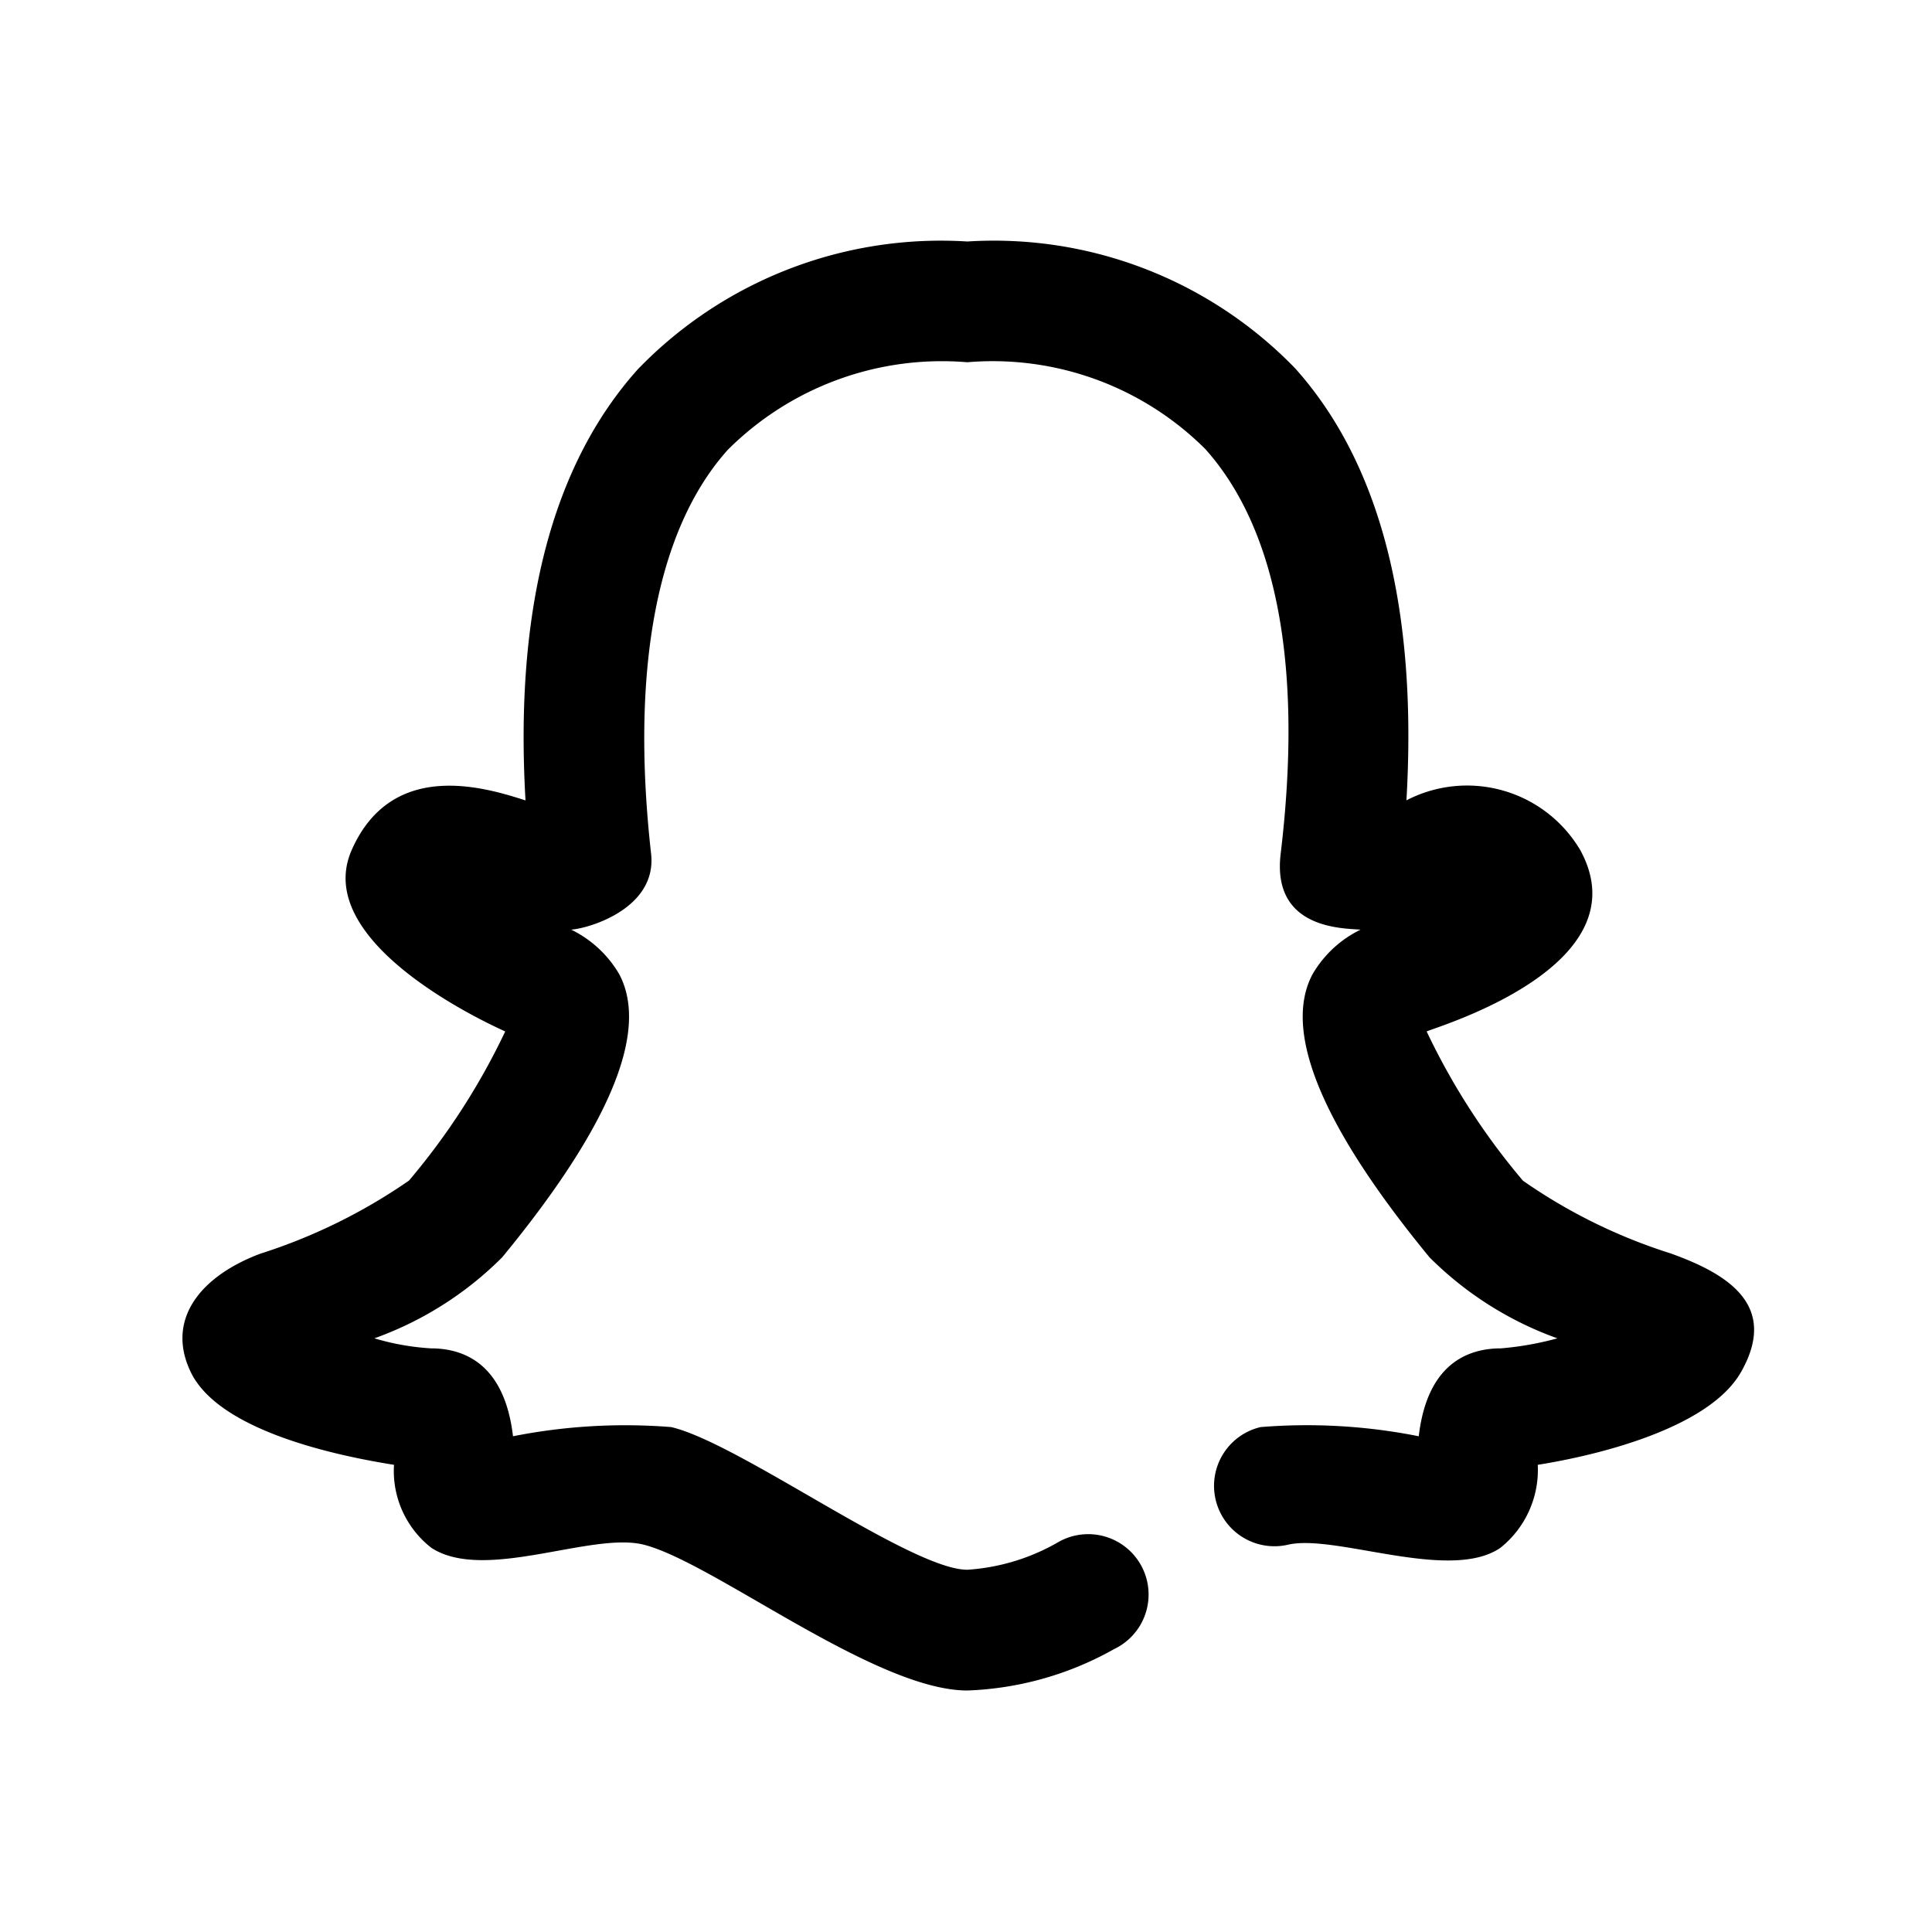 <svg viewBox="0 0 32 32" xmlns="http://www.w3.org/2000/svg"><g id="snapchat_media_social" data-name="snapchat, media, social"><path d="m27.692 20.767a9.008 9.008 0 0 1 -2.467-1.211 11.284 11.284 0 0 1 -1.595-2.472c.175-.081 3.601-1.084 2.541-3.009a2.179 2.179 0 0 0 -2.876-.819c.185-3.177-.433-5.581-1.843-7.155a6.943 6.943 0 0 0 -5.43-2.101 6.977 6.977 0 0 0 -5.458 2.117c-1.419 1.583-2.043 3.981-1.86 7.14-.636-.202-2.203-.705-2.878.82-.693 1.566 2.367 2.926 2.542 3.007a11.287 11.287 0 0 1 -1.595 2.471 9.269 9.269 0 0 1 -2.467 1.212c-1.008.381-1.558 1.104-1.147 1.958.464.966 2.377 1.38 3.367 1.537a1.613 1.613 0 0 0 .619 1.375c.88.573 2.647-.268 3.514-.053 1.143.285 3.834 2.416 5.363 2.416a5.338 5.338 0 0 0 2.435-.688 1 1 0 1 0 -.916-1.777 3.458 3.458 0 0 1 -1.519.465c-.934 0-3.778-2.1-4.905-2.363a9.556 9.556 0 0 0 -2.62.152c-.14-1.192-.803-1.456-1.36-1.456a4.135 4.135 0 0 1 -.936-.166 5.714 5.714 0 0 0 2.117-1.342c1.786-2.171 2.438-3.749 1.938-4.69a1.87 1.87 0 0 0 -.795-.737c.312-.024 1.424-.36 1.323-1.258-.344-3.073.102-5.386 1.269-6.688a5.018 5.018 0 0 1 3.968-1.452 4.986 4.986 0 0 1 3.941 1.436c1.174 1.31 1.626 3.569 1.25 6.704-.149 1.242 1.011 1.234 1.323 1.258a1.867 1.867 0 0 0 -.795.738c-.5.94.152 2.518 1.938 4.69a5.726 5.726 0 0 0 2.117 1.341 5.14 5.14 0 0 1 -.934.166c-.56 0-1.223.264-1.362 1.456a9.473 9.473 0 0 0 -2.62-.152 1 1 0 0 0 .459 1.947c.789-.178 2.677.626 3.513.053a1.65 1.65 0 0 0 .619-1.375c.99-.157 2.838-.605 3.367-1.537.622-1.095-.202-1.617-1.148-1.958z"/></g></svg>